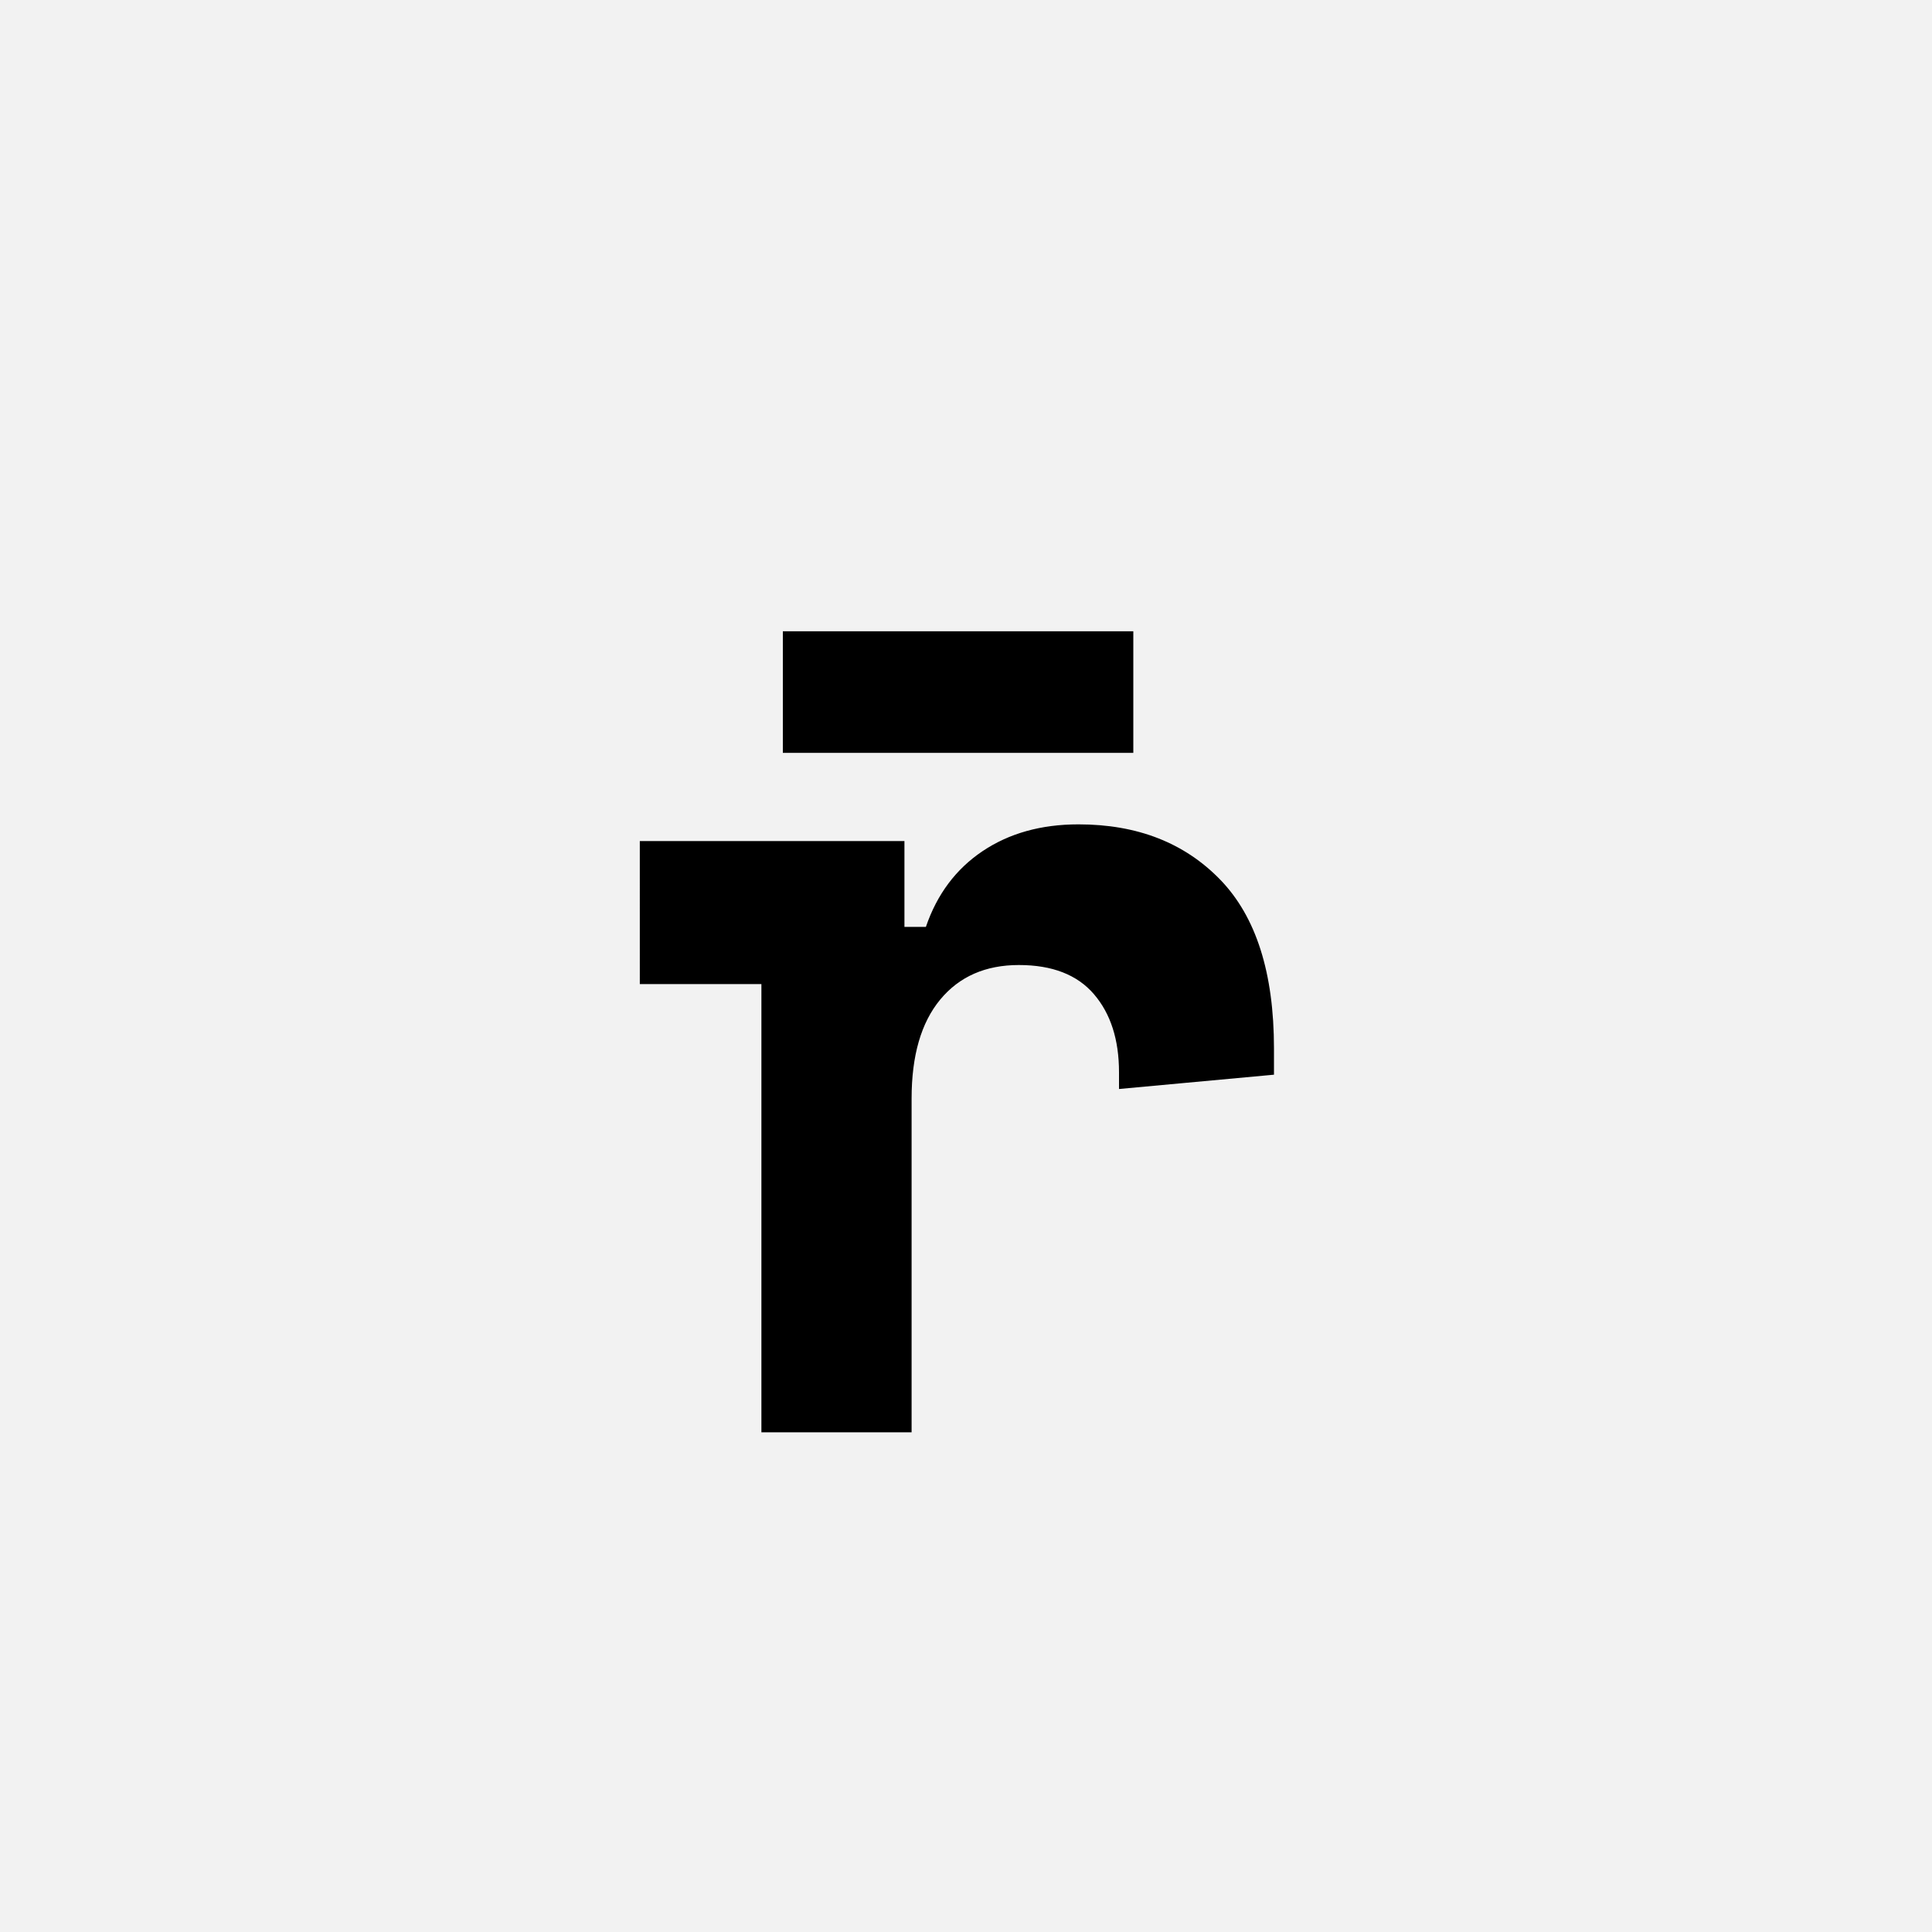 <?xml version="1.0" encoding="UTF-8"?>
<svg width="1000" height="1000" viewBox="0 0 1000 1000" version="1.1" xmlns="http://www.w3.org/2000/svg" xmlns:xlink="http://www.w3.org/1999/xlink">
 <rect x="0" y="0" width="1000" height="1000" fill="#808080" stroke="none"/>
 <path d="M0,0 l1000,0 l0,1000 l-1000,0 Z M0,0" fill="rgb(242,242,242)" transform="matrix(1,0,0,-1,0,1000)"/>
 <path d="M34,496 l222,0 l0,-72 l18,0 c9.33,27.33,25.17,48.5,47.5,63.5 c22.33,15,49.17,22.5,80.5,22.5 c49.33,0,89,-15.5,119,-46.5 c30,-31,45,-78.17,45,-141.5 l0,-22 l-130,-12 l0,14 c0,27.33,-7,49.17,-21,65.5 c-14,16.33,-35,24.5,-63,24.5 c-28,0,-50,-9.67,-66,-29 c-16,-19.33,-24,-47,-24,-83 l0,-280 l-126,0 l0,376 l-102,0 Z M448,570 l-294,0 l0,102 l294,0 Z M448,570" fill="rgb(0,0,0)" transform="matrix(0.617,0.0,0.0,-0.617,310.185,741.358)"/>
</svg>